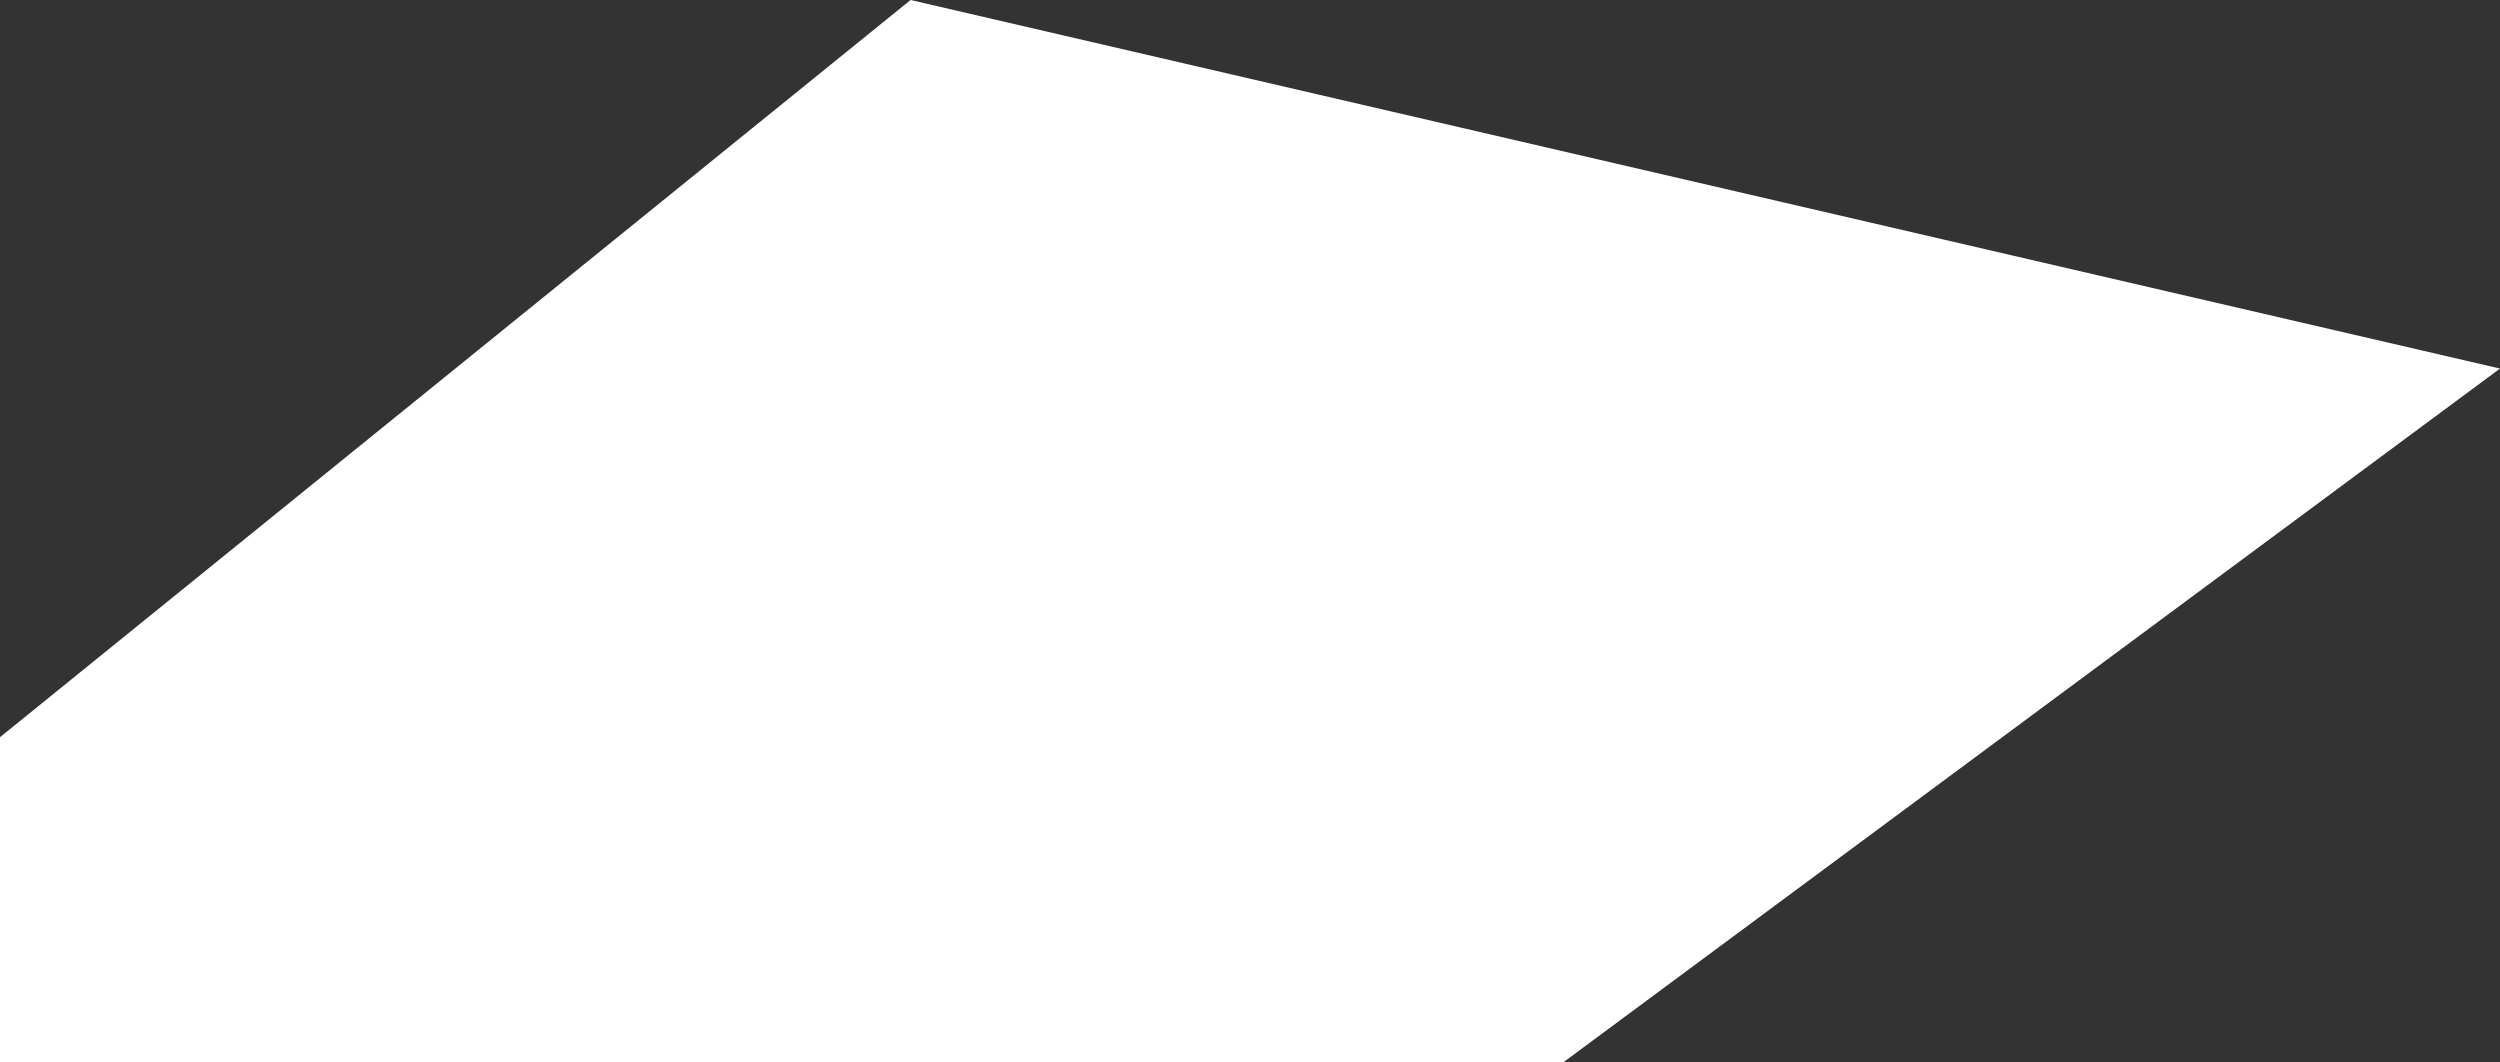 <?xml version="1.0" encoding="UTF-8"?>
<svg width="40px" height="17px" viewBox="0 0 40 17" version="1.1" xmlns="http://www.w3.org/2000/svg" xmlns:xlink="http://www.w3.org/1999/xlink">
    <rect x="0" y="0" width="40" height="17" fill="#333333" stroke="none"/>
    <!-- Generator: Sketch 51.3 (57544) - http://www.bohemiancoding.com/sketch -->
    <title>Path 3</title>
    <desc>Created with Sketch.</desc>
    <defs></defs>
    <g id="Page-1" stroke="none" stroke-width="1" fill="none" fill-rule="evenodd">
        <g id="Artboard" transform="translate(-253, -407)" fill="#FFFFFF" fill-rule="nonzero">
            <polygon id="Path-3" points="253 418.795 267.569 407 293 412.897 278.009 424 253 424"></polygon>
        </g>
    </g>
</svg>